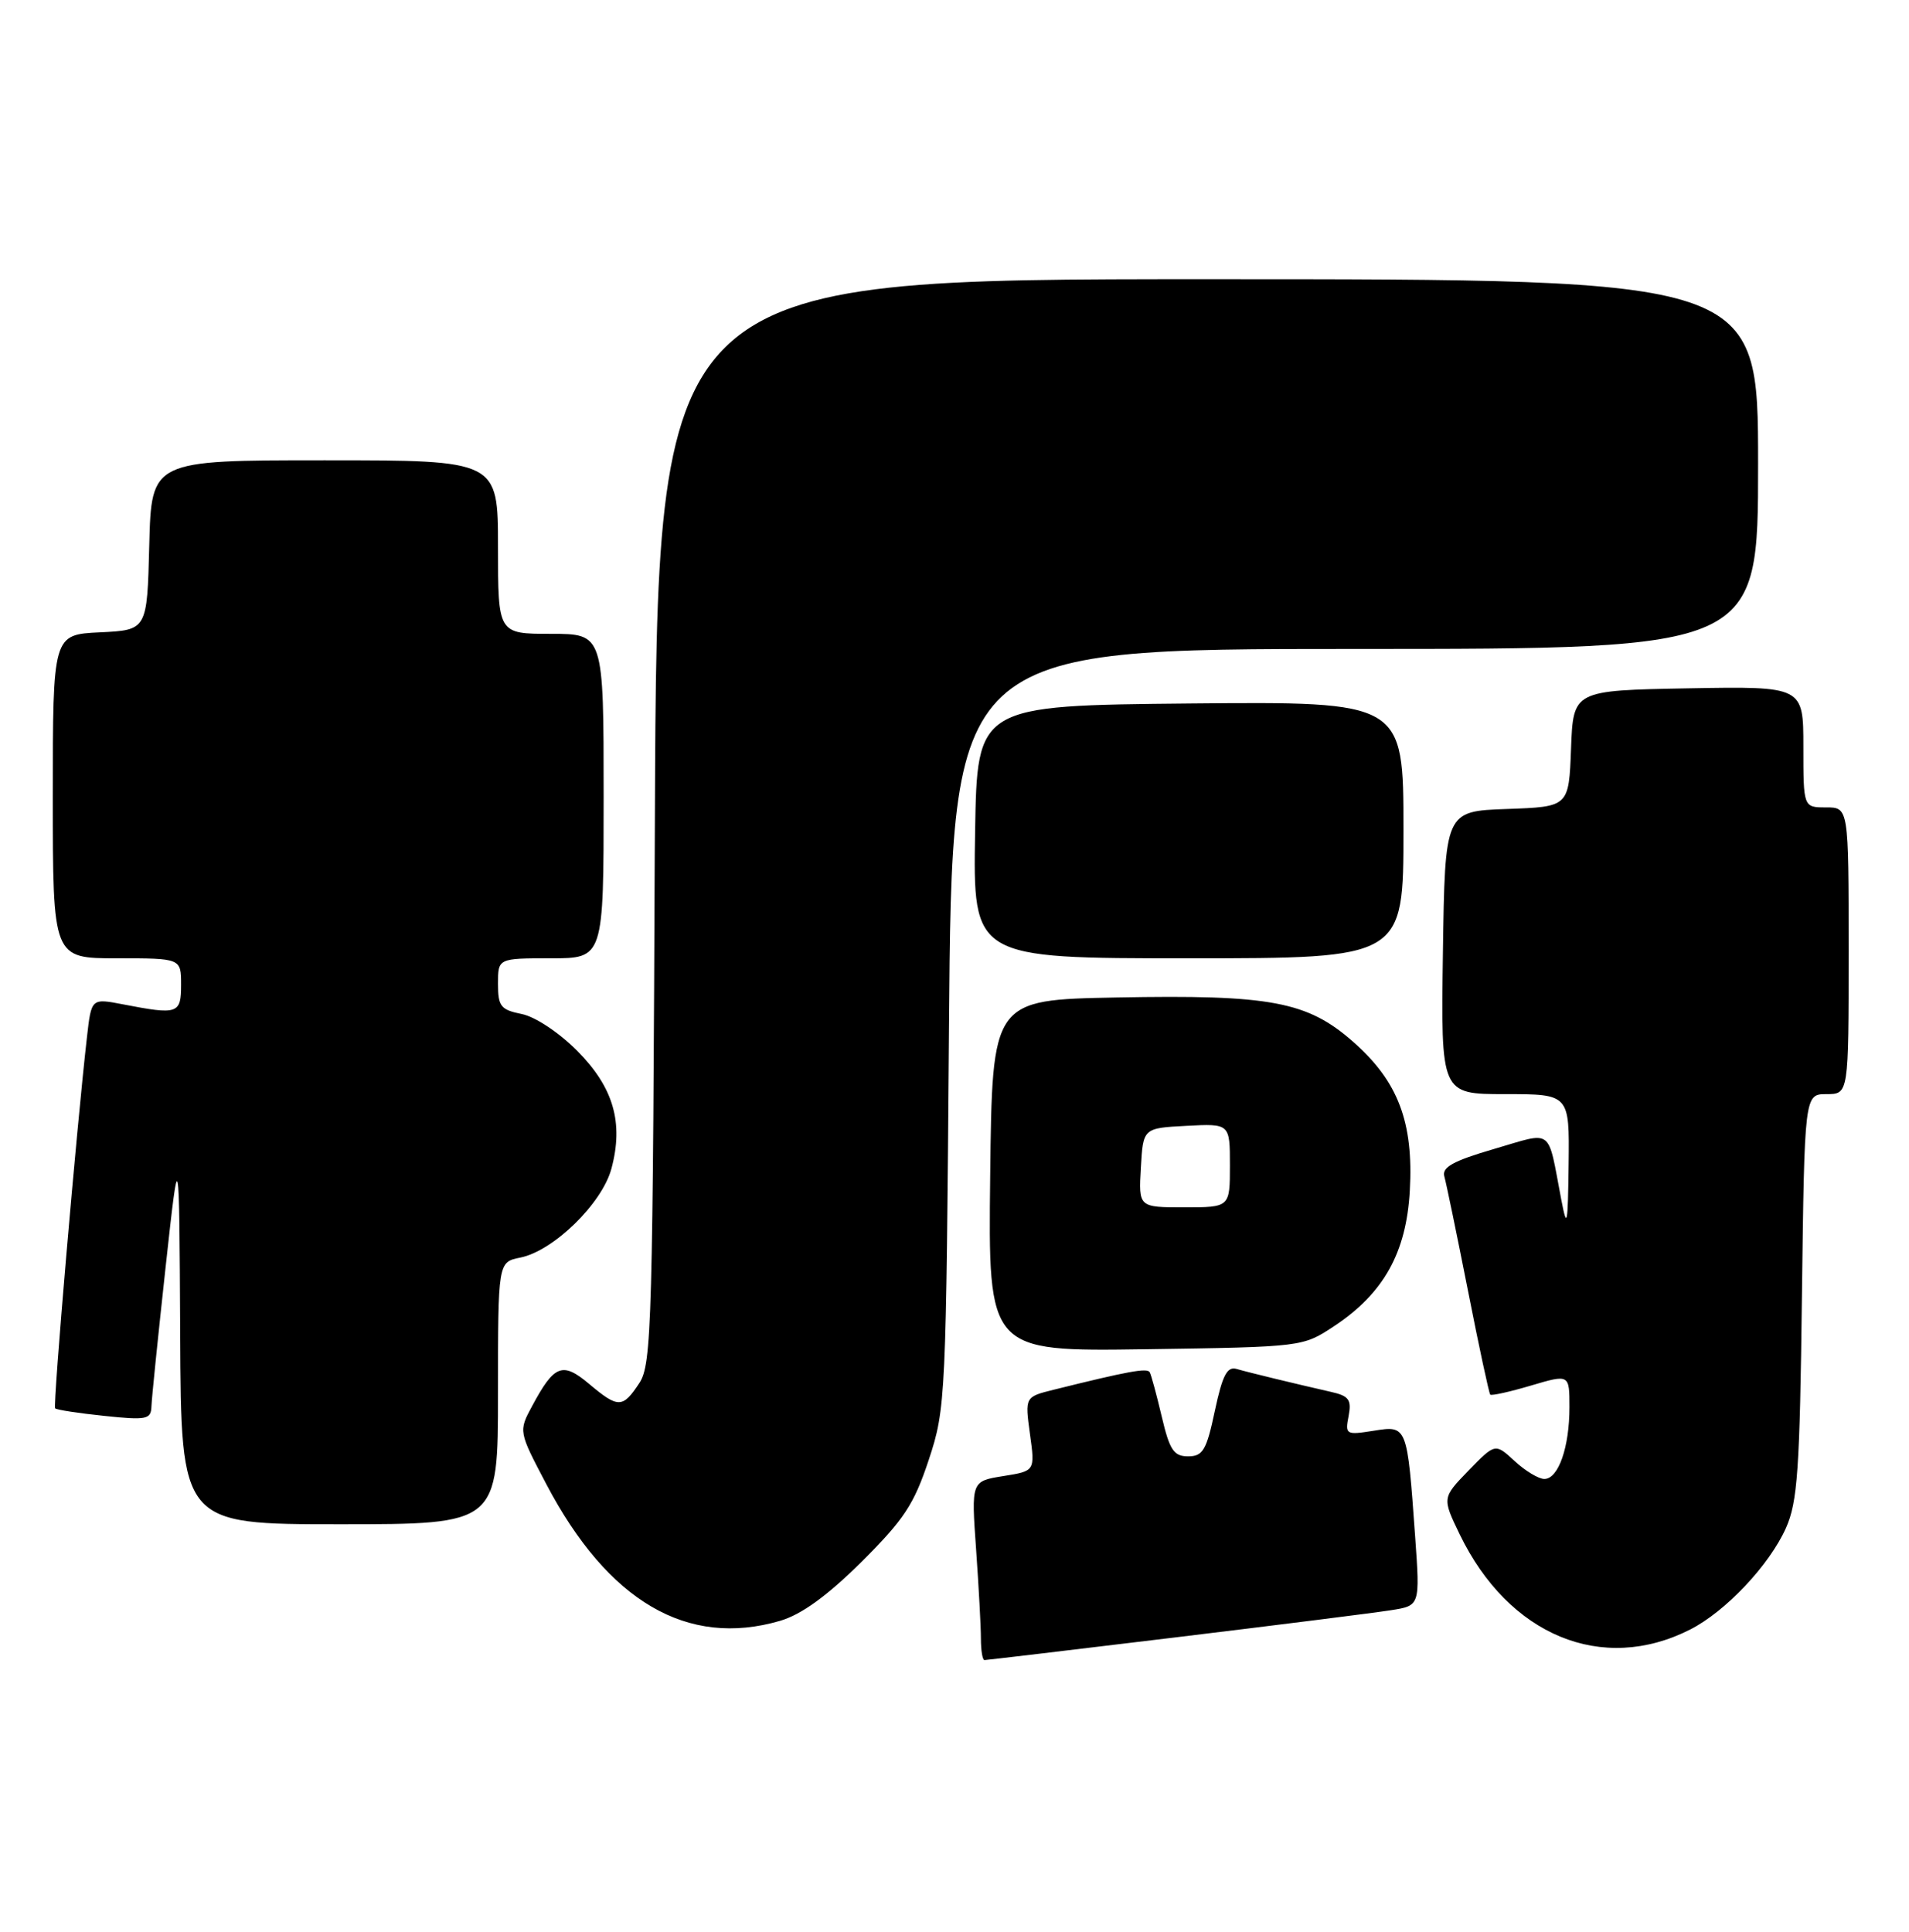 <?xml version="1.0" encoding="UTF-8" standalone="no"?>
<!DOCTYPE svg PUBLIC "-//W3C//DTD SVG 1.1//EN" "http://www.w3.org/Graphics/SVG/1.1/DTD/svg11.dtd" >
<svg xmlns="http://www.w3.org/2000/svg" xmlns:xlink="http://www.w3.org/1999/xlink" version="1.1" viewBox="0 0 253 256">
 <g >
 <path fill="currentColor"
d=" M 155.72 217.00 C 169.35 215.35 182.23 213.73 184.35 213.39 C 188.20 212.79 188.20 212.79 187.55 203.65 C 186.49 188.86 186.51 188.90 182.04 189.61 C 178.38 190.19 178.25 190.12 178.73 187.66 C 179.14 185.49 178.78 184.99 176.36 184.45 C 171.71 183.39 165.62 181.92 163.89 181.42 C 162.63 181.05 162.01 182.25 161.00 186.98 C 159.90 192.19 159.42 193.00 157.46 193.00 C 155.56 193.00 155.01 192.17 153.97 187.75 C 153.29 184.86 152.57 182.21 152.37 181.85 C 152.04 181.26 149.55 181.71 139.66 184.17 C 135.83 185.12 135.83 185.12 136.50 190.04 C 137.18 194.95 137.18 194.95 132.95 195.62 C 128.72 196.30 128.72 196.30 129.36 205.30 C 129.71 210.26 130.00 215.59 130.00 217.15 C 130.00 218.72 130.21 220.00 130.47 220.00 C 130.73 220.00 142.09 218.65 155.72 217.00 Z  M 224.00 215.95 C 228.69 213.57 234.50 207.41 236.69 202.50 C 238.23 199.05 238.53 194.81 238.81 171.75 C 239.15 145.00 239.15 145.00 242.07 145.00 C 245.00 145.00 245.00 145.00 245.00 126.00 C 245.00 107.00 245.00 107.00 242.00 107.00 C 239.00 107.00 239.00 107.00 239.00 98.97 C 239.00 90.95 239.00 90.95 223.75 91.22 C 208.50 91.50 208.50 91.50 208.21 99.21 C 207.92 106.92 207.92 106.92 199.71 107.21 C 191.50 107.50 191.50 107.50 191.23 126.25 C 190.96 145.00 190.96 145.00 199.48 145.00 C 208.00 145.00 208.00 145.00 207.89 154.25 C 207.79 162.42 207.68 162.97 206.92 159.00 C 205.05 149.25 205.97 149.95 197.99 152.27 C 192.58 153.85 191.07 154.69 191.42 155.91 C 191.67 156.79 193.07 163.57 194.54 171.00 C 196.00 178.43 197.34 184.64 197.50 184.82 C 197.67 184.99 200.10 184.45 202.90 183.62 C 208.00 182.11 208.00 182.11 208.00 186.49 C 208.00 191.81 206.53 196.00 204.67 196.00 C 203.91 196.00 202.14 194.93 200.73 193.62 C 198.16 191.25 198.16 191.25 194.64 194.87 C 191.12 198.50 191.12 198.50 193.46 203.35 C 199.96 216.76 212.35 221.87 224.00 215.95 Z  M 103.38 214.80 C 106.21 213.97 109.58 211.53 114.15 207.01 C 119.80 201.39 121.13 199.38 123.09 193.46 C 125.34 186.65 125.39 185.44 125.77 136.25 C 126.16 86.00 126.16 86.00 179.58 86.00 C 233.00 86.00 233.00 86.00 233.00 61.50 C 233.00 37.00 233.00 37.00 160.04 37.00 C 87.08 37.00 87.08 37.00 86.79 108.79 C 86.52 175.56 86.38 180.78 84.73 183.29 C 82.53 186.64 81.93 186.65 78.06 183.39 C 74.54 180.44 73.47 180.85 70.53 186.32 C 68.72 189.68 68.72 189.68 72.40 196.68 C 80.58 212.24 91.09 218.39 103.38 214.80 Z  M 66.00 184.62 C 66.00 167.25 66.00 167.25 68.96 166.66 C 73.35 165.78 79.79 159.50 81.03 154.88 C 82.67 148.79 81.31 144.10 76.49 139.25 C 74.09 136.84 70.92 134.73 69.13 134.38 C 66.36 133.82 66.00 133.36 66.00 130.38 C 66.00 127.00 66.00 127.00 73.00 127.00 C 80.00 127.00 80.00 127.00 80.00 105.50 C 80.00 84.00 80.00 84.00 73.00 84.00 C 66.00 84.00 66.00 84.00 66.00 72.50 C 66.00 61.00 66.00 61.00 43.03 61.00 C 20.07 61.00 20.07 61.00 19.78 72.25 C 19.50 83.50 19.50 83.50 13.25 83.80 C 7.00 84.10 7.00 84.10 7.00 105.55 C 7.00 127.00 7.00 127.00 15.50 127.00 C 24.00 127.00 24.00 127.00 24.00 130.50 C 24.00 134.37 23.59 134.51 16.30 133.10 C 12.11 132.29 12.11 132.29 11.53 137.39 C 10.13 149.65 6.99 186.33 7.31 186.64 C 7.50 186.84 10.44 187.29 13.83 187.64 C 19.43 188.23 20.01 188.11 20.07 186.39 C 20.10 185.35 20.95 177.07 21.94 168.00 C 23.75 151.50 23.75 151.50 23.88 176.75 C 24.00 202.00 24.00 202.00 45.00 202.00 C 66.00 202.00 66.00 202.00 66.00 184.62 Z  M 176.82 175.74 C 183.37 171.40 186.38 166.02 186.84 157.81 C 187.35 148.73 185.30 143.31 179.34 138.07 C 173.26 132.71 168.39 131.80 148.00 132.19 C 131.50 132.50 131.50 132.50 131.23 155.81 C 130.96 179.11 130.96 179.11 151.81 178.81 C 172.65 178.50 172.65 178.50 176.82 175.74 Z  M 186.00 109.98 C 186.00 92.97 186.00 92.97 157.75 93.23 C 129.50 93.50 129.50 93.50 129.23 110.25 C 128.95 127.00 128.95 127.00 157.48 127.00 C 186.00 127.00 186.00 127.00 186.00 109.98 Z  M 151.20 154.75 C 151.50 149.50 151.50 149.50 157.25 149.20 C 163.00 148.90 163.00 148.90 163.00 154.45 C 163.00 160.00 163.00 160.00 156.95 160.00 C 150.90 160.00 150.90 160.00 151.20 154.75 Z "/>
</g>
</svg>